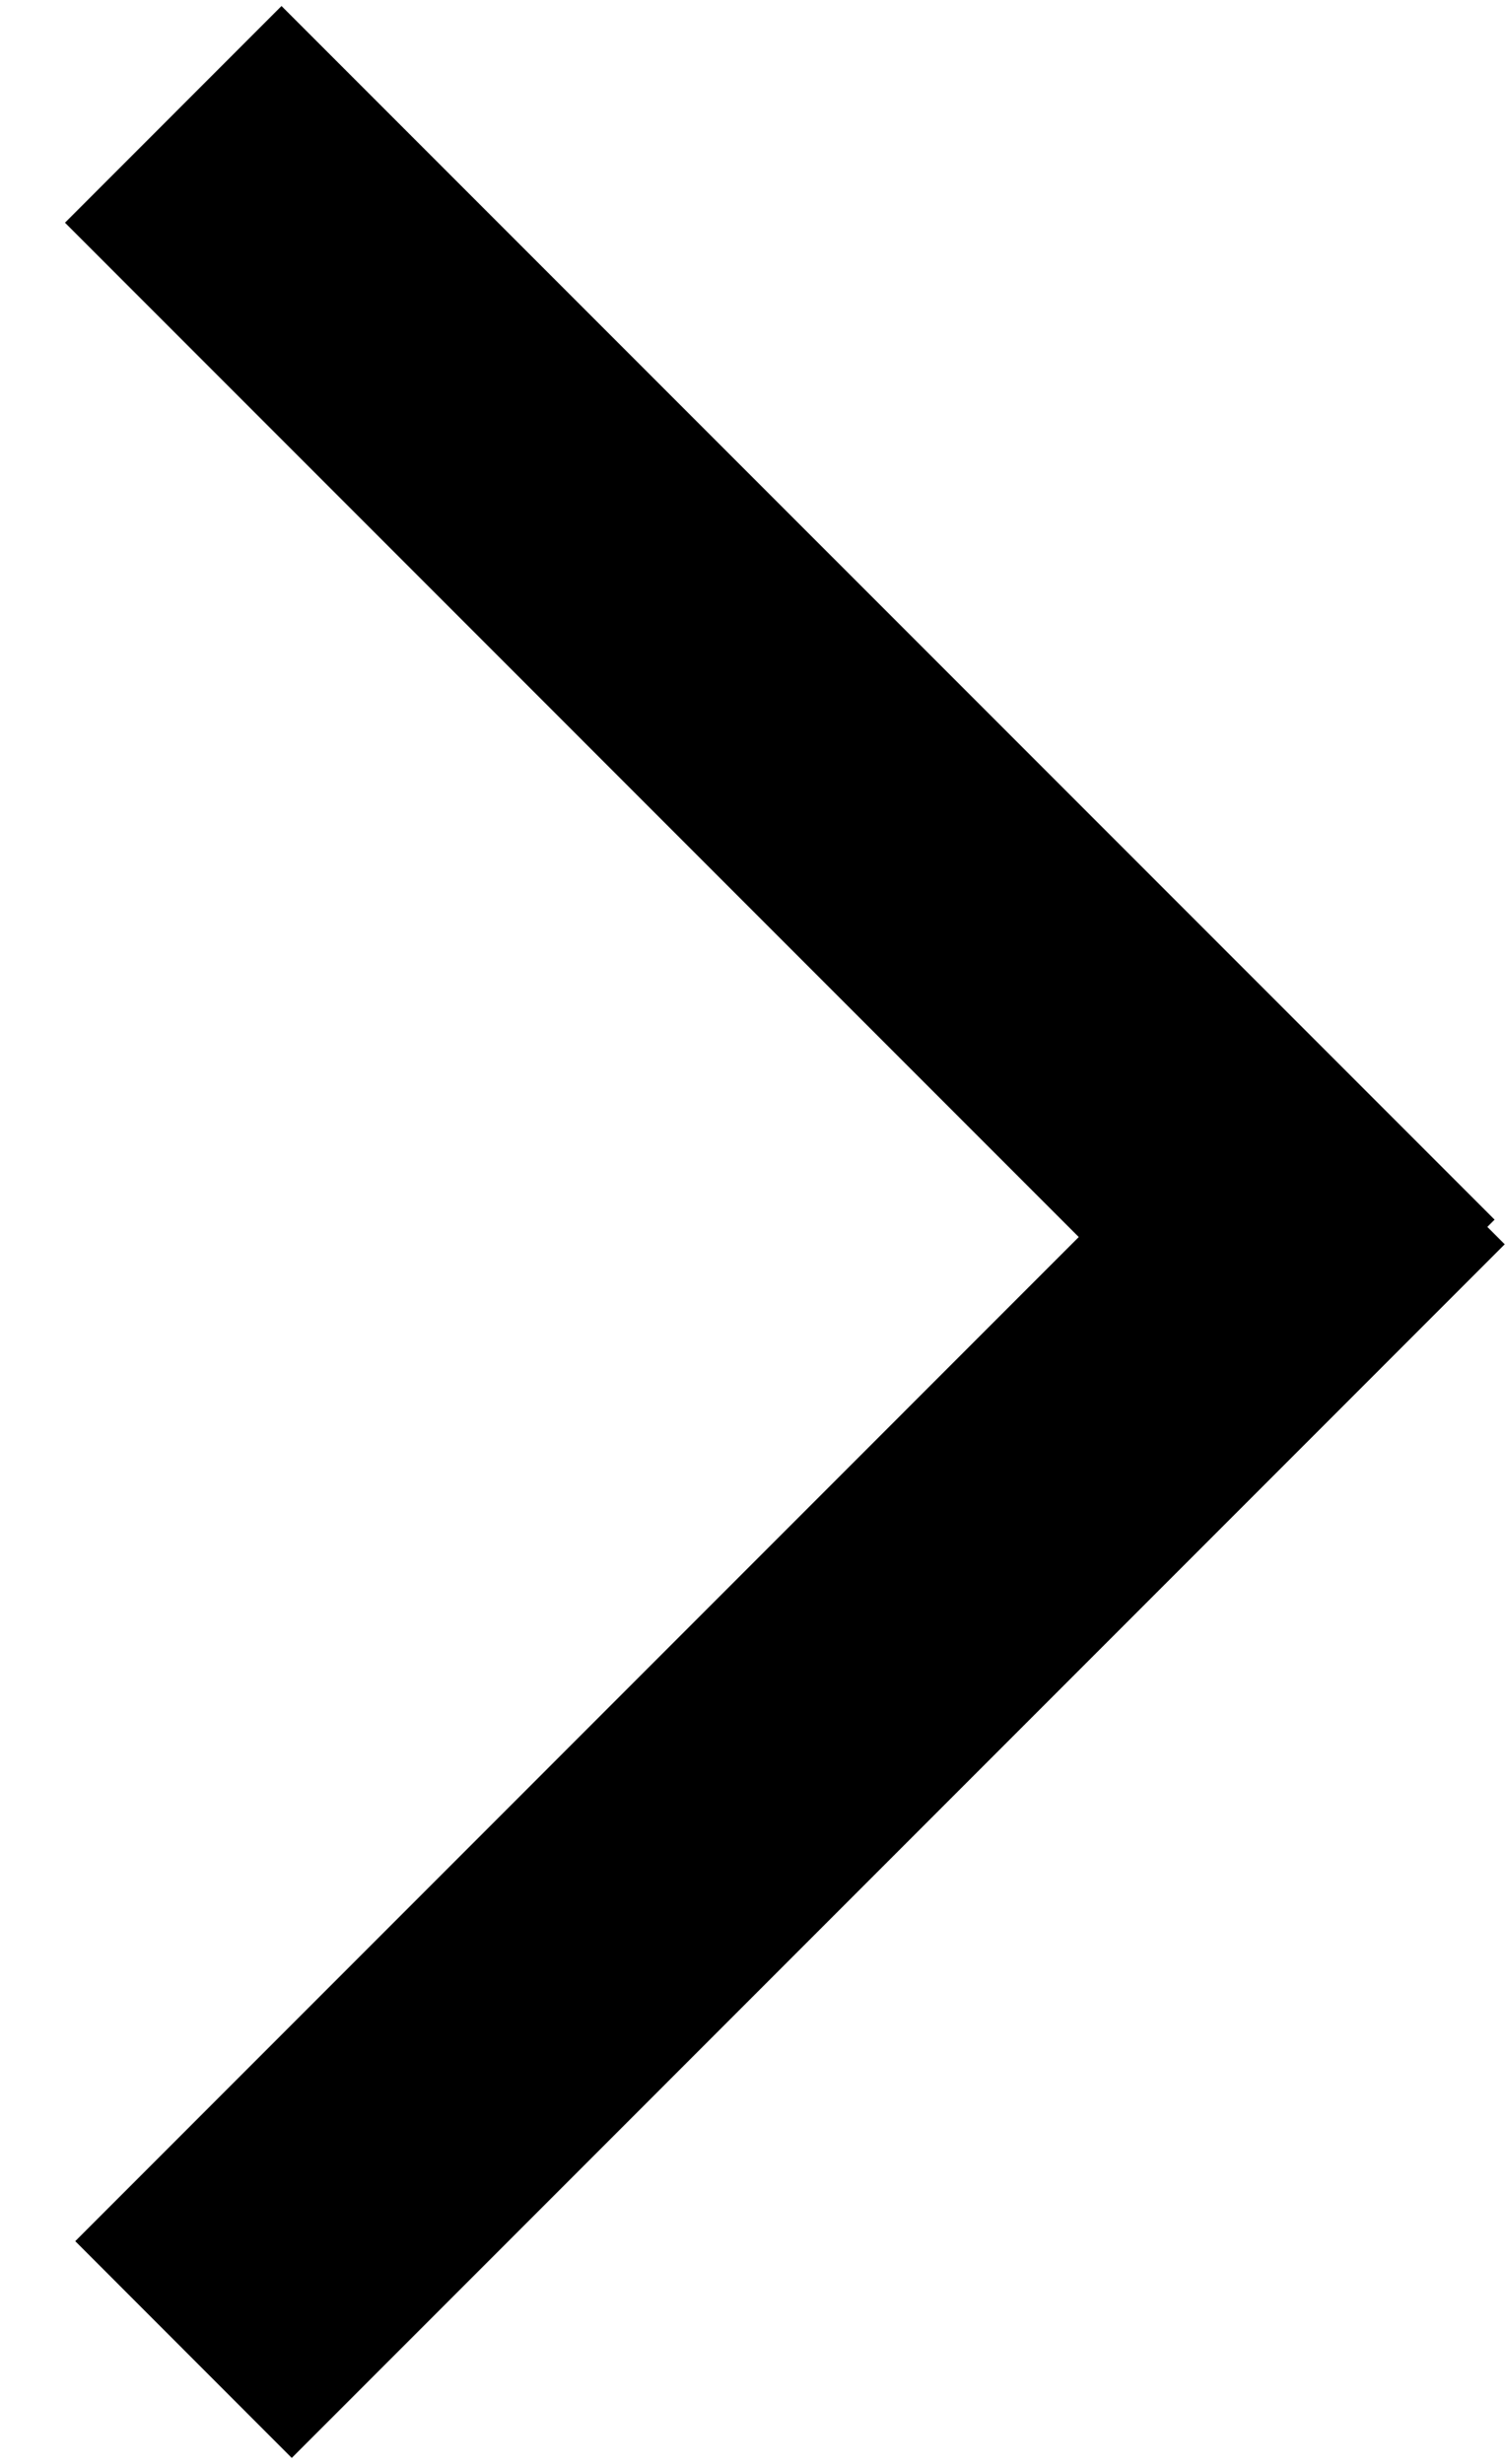 <svg width="22" height="36" fill="none" xmlns="http://www.w3.org/2000/svg"><path fill="#000" d="M.95 3.254 4.115.088 21.848 17.82l-3.167 3.166z"/><path fill="#000" d="M4.265 35.912 1.1 32.745 18.83 15.013l3.166 3.167z"/></svg>